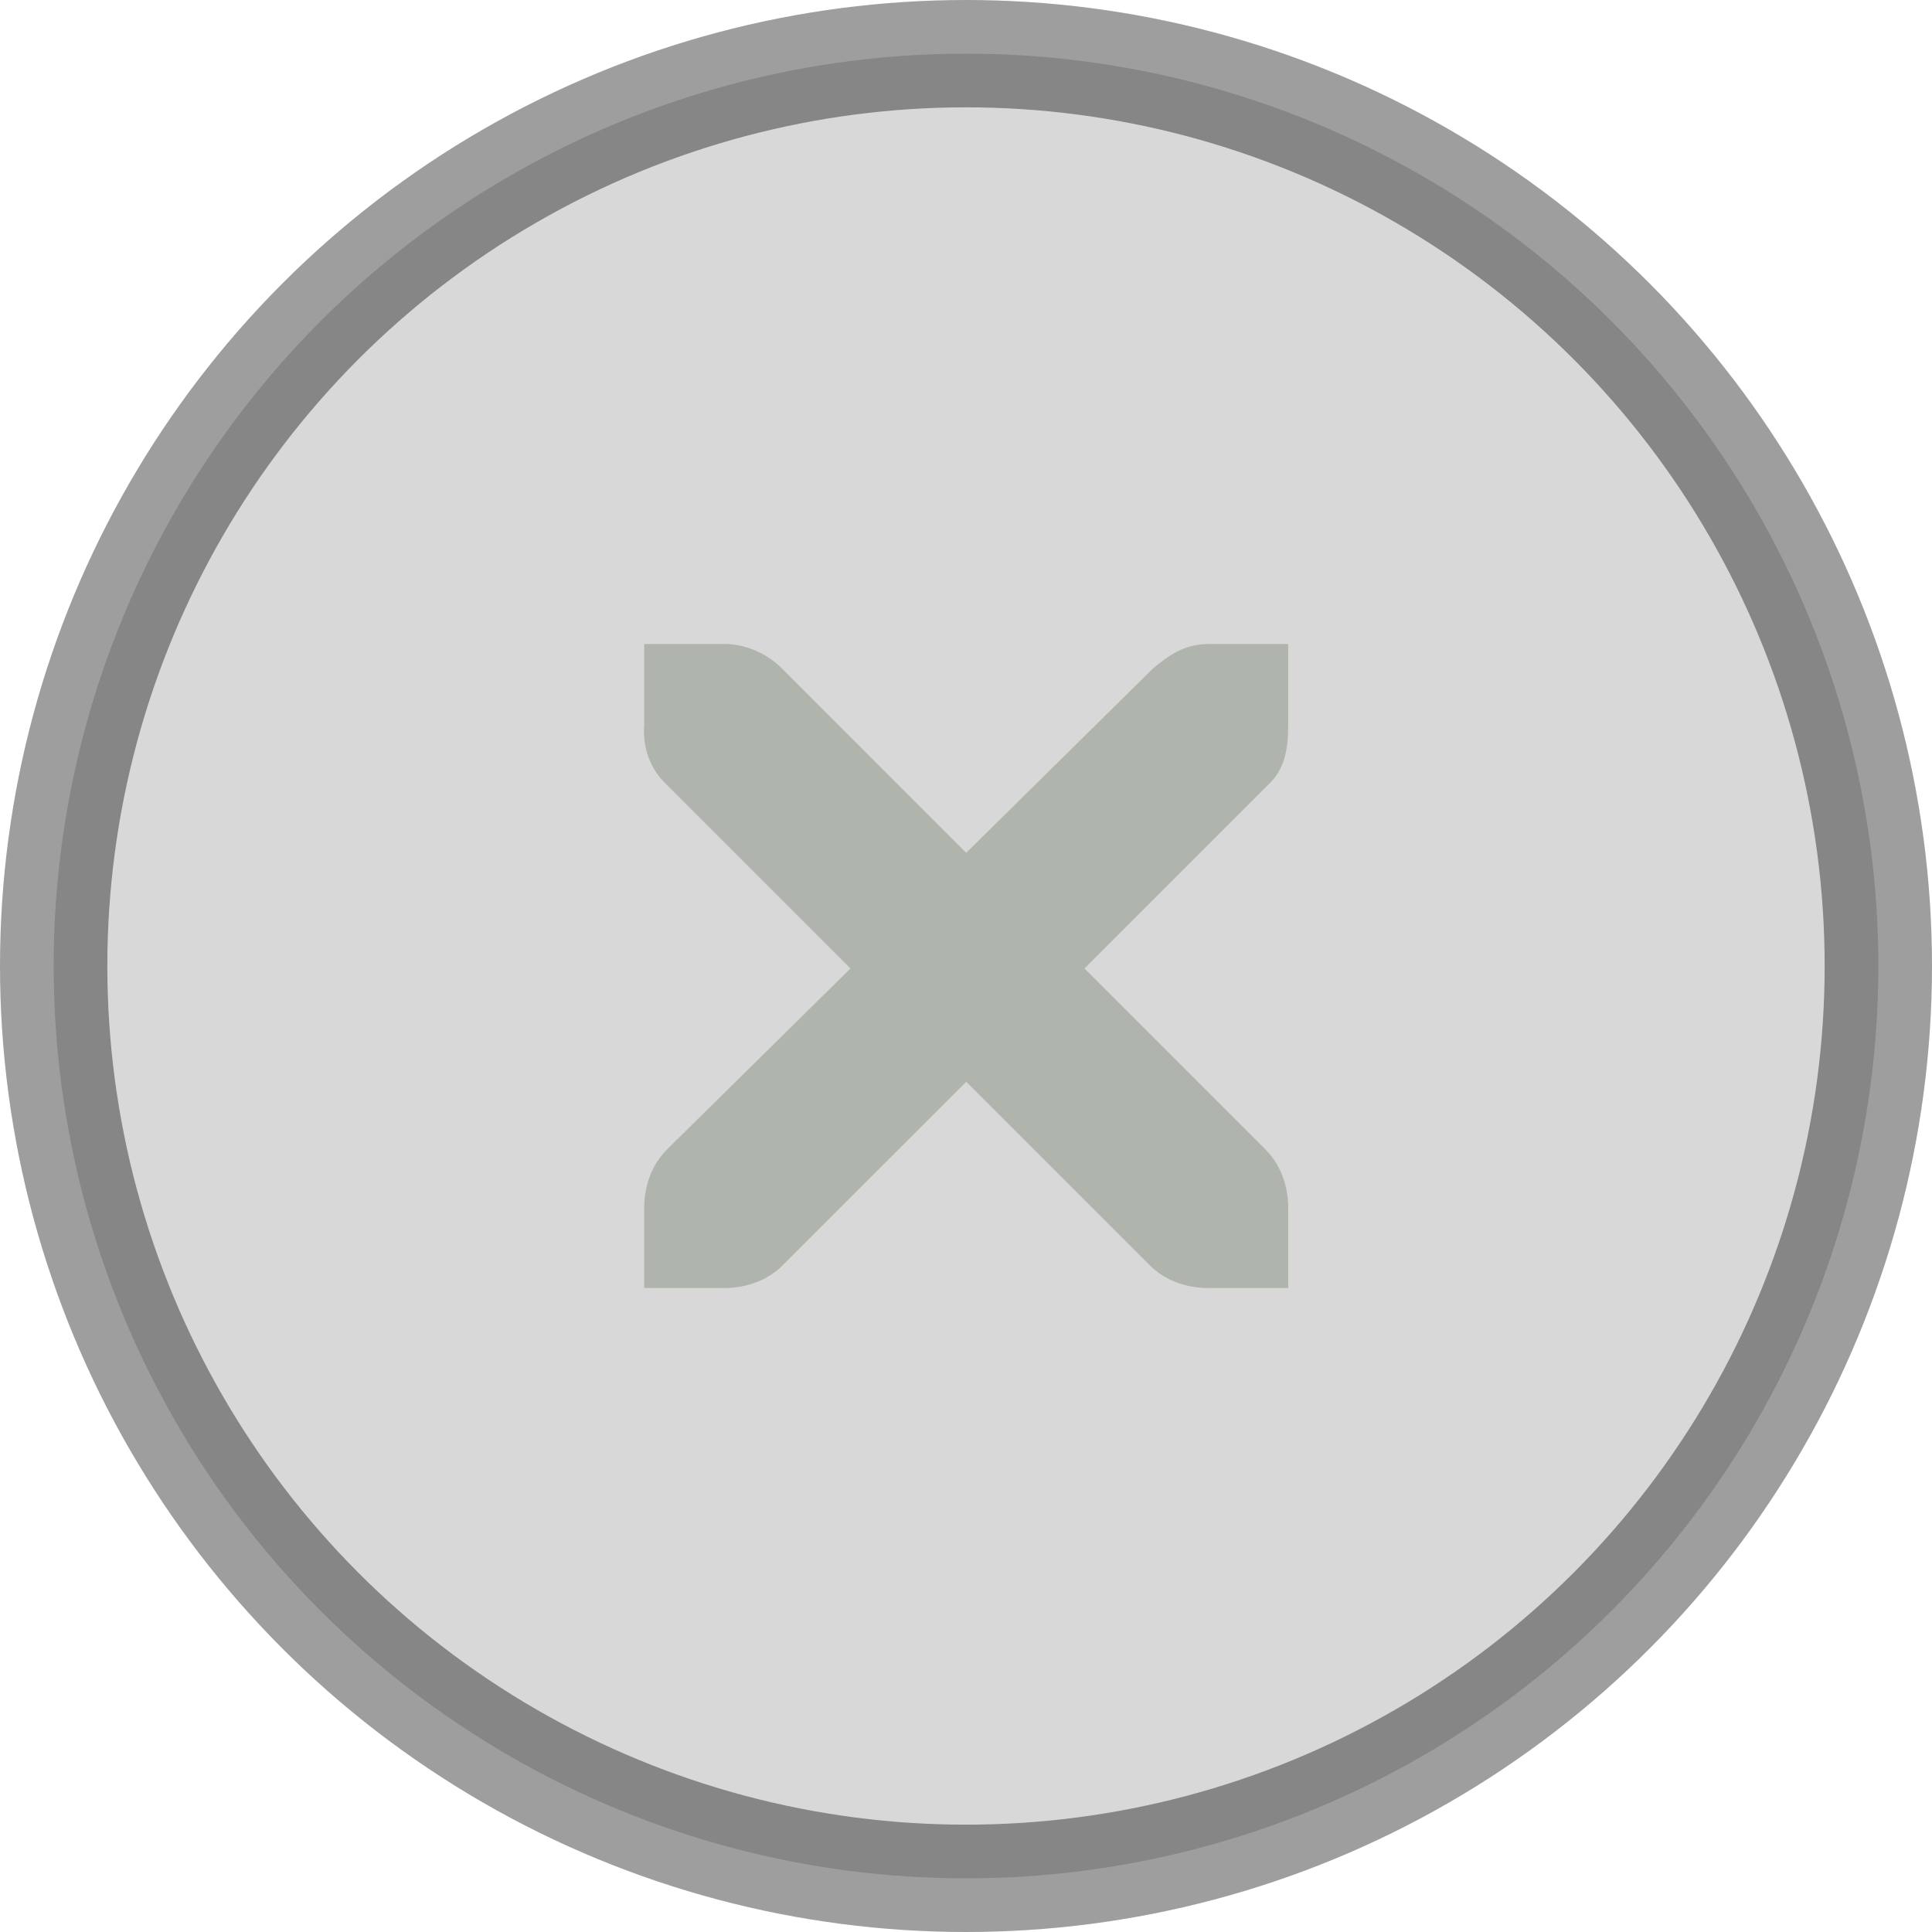 <svg xmlns="http://www.w3.org/2000/svg" xmlns:svg="http://www.w3.org/2000/svg" id="svg5995" width="18" height="18" version="1.1" viewBox="0 0 18 18"><g id="layer1" transform="translate(0,-1034.362)"><circle style="display:inline;opacity:1;fill:#000;fill-opacity:.153;stroke:#000;stroke-width:1;stroke-linecap:round;stroke-linejoin:miter;stroke-miterlimit:4;stroke-dasharray:none;stroke-dashoffset:0;stroke-opacity:.38" id="path4166" cx="9" cy="1043.362" r="8.5"/><g id="g4201" transform="translate(-19.06,1044.307)" style="display:inline;fill:#afb5ad;fill-opacity:1"><g id="g2996" transform="matrix(0.75,0,0,0.75,22.062,-6.945)" style="fill:#afb5ad;fill-opacity:1"><g id="layer12" transform="translate(-60,-518)" style="fill:#afb5ad;fill-opacity:1"><g id="layer4-4-1" transform="translate(19,-242)" style="display:inline;fill:#afb5ad;fill-opacity:1"><path id="path10839-9" d="m 45,764 1,0 c 0.01,-1.2e-4 0.021,-4.6e-4 0.031,0 0.255,0.011 0.51,0.129 0.688,0.312 L 49,766.594 51.312,764.312 C 51.578,764.082 51.759,764.007 52,764 l 1,0 0,1 c 0,0.286 -0.034,0.551 -0.25,0.75 l -2.281,2.281 2.25,2.25 C 52.907,770.469 53,770.735 53,771 l 0,1 -1,0 c -0.265,-10e-6 -0.531,-0.093 -0.719,-0.281 L 49,769.438 46.719,771.719 C 46.531,771.907 46.265,772 46,772 l -1,0 0,-1 c -3e-6,-0.265 0.093,-0.531 0.281,-0.719 l 2.281,-2.25 L 45.281,765.75 C 45.071,765.555 44.978,765.281 45,765 l 0,-1 z" style="color:#bebebe;font-style:normal;font-variant:normal;font-weight:400;font-stretch:normal;font-size:medium;line-height:normal;font-family:'Andale Mono';-inkscape-font-specification:'Andale Mono';text-indent:0;text-align:start;text-decoration:none;text-decoration-line:none;letter-spacing:normal;word-spacing:normal;text-transform:none;direction:ltr;block-progression:tb;writing-mode:lr-tb;text-anchor:start;display:inline;overflow:visible;visibility:visible;fill:#afb5ad;fill-opacity:1;fill-rule:nonzero;stroke:none;stroke-width:1.781;marker:none;enable-background:new"/></g></g></g></g></g></svg>